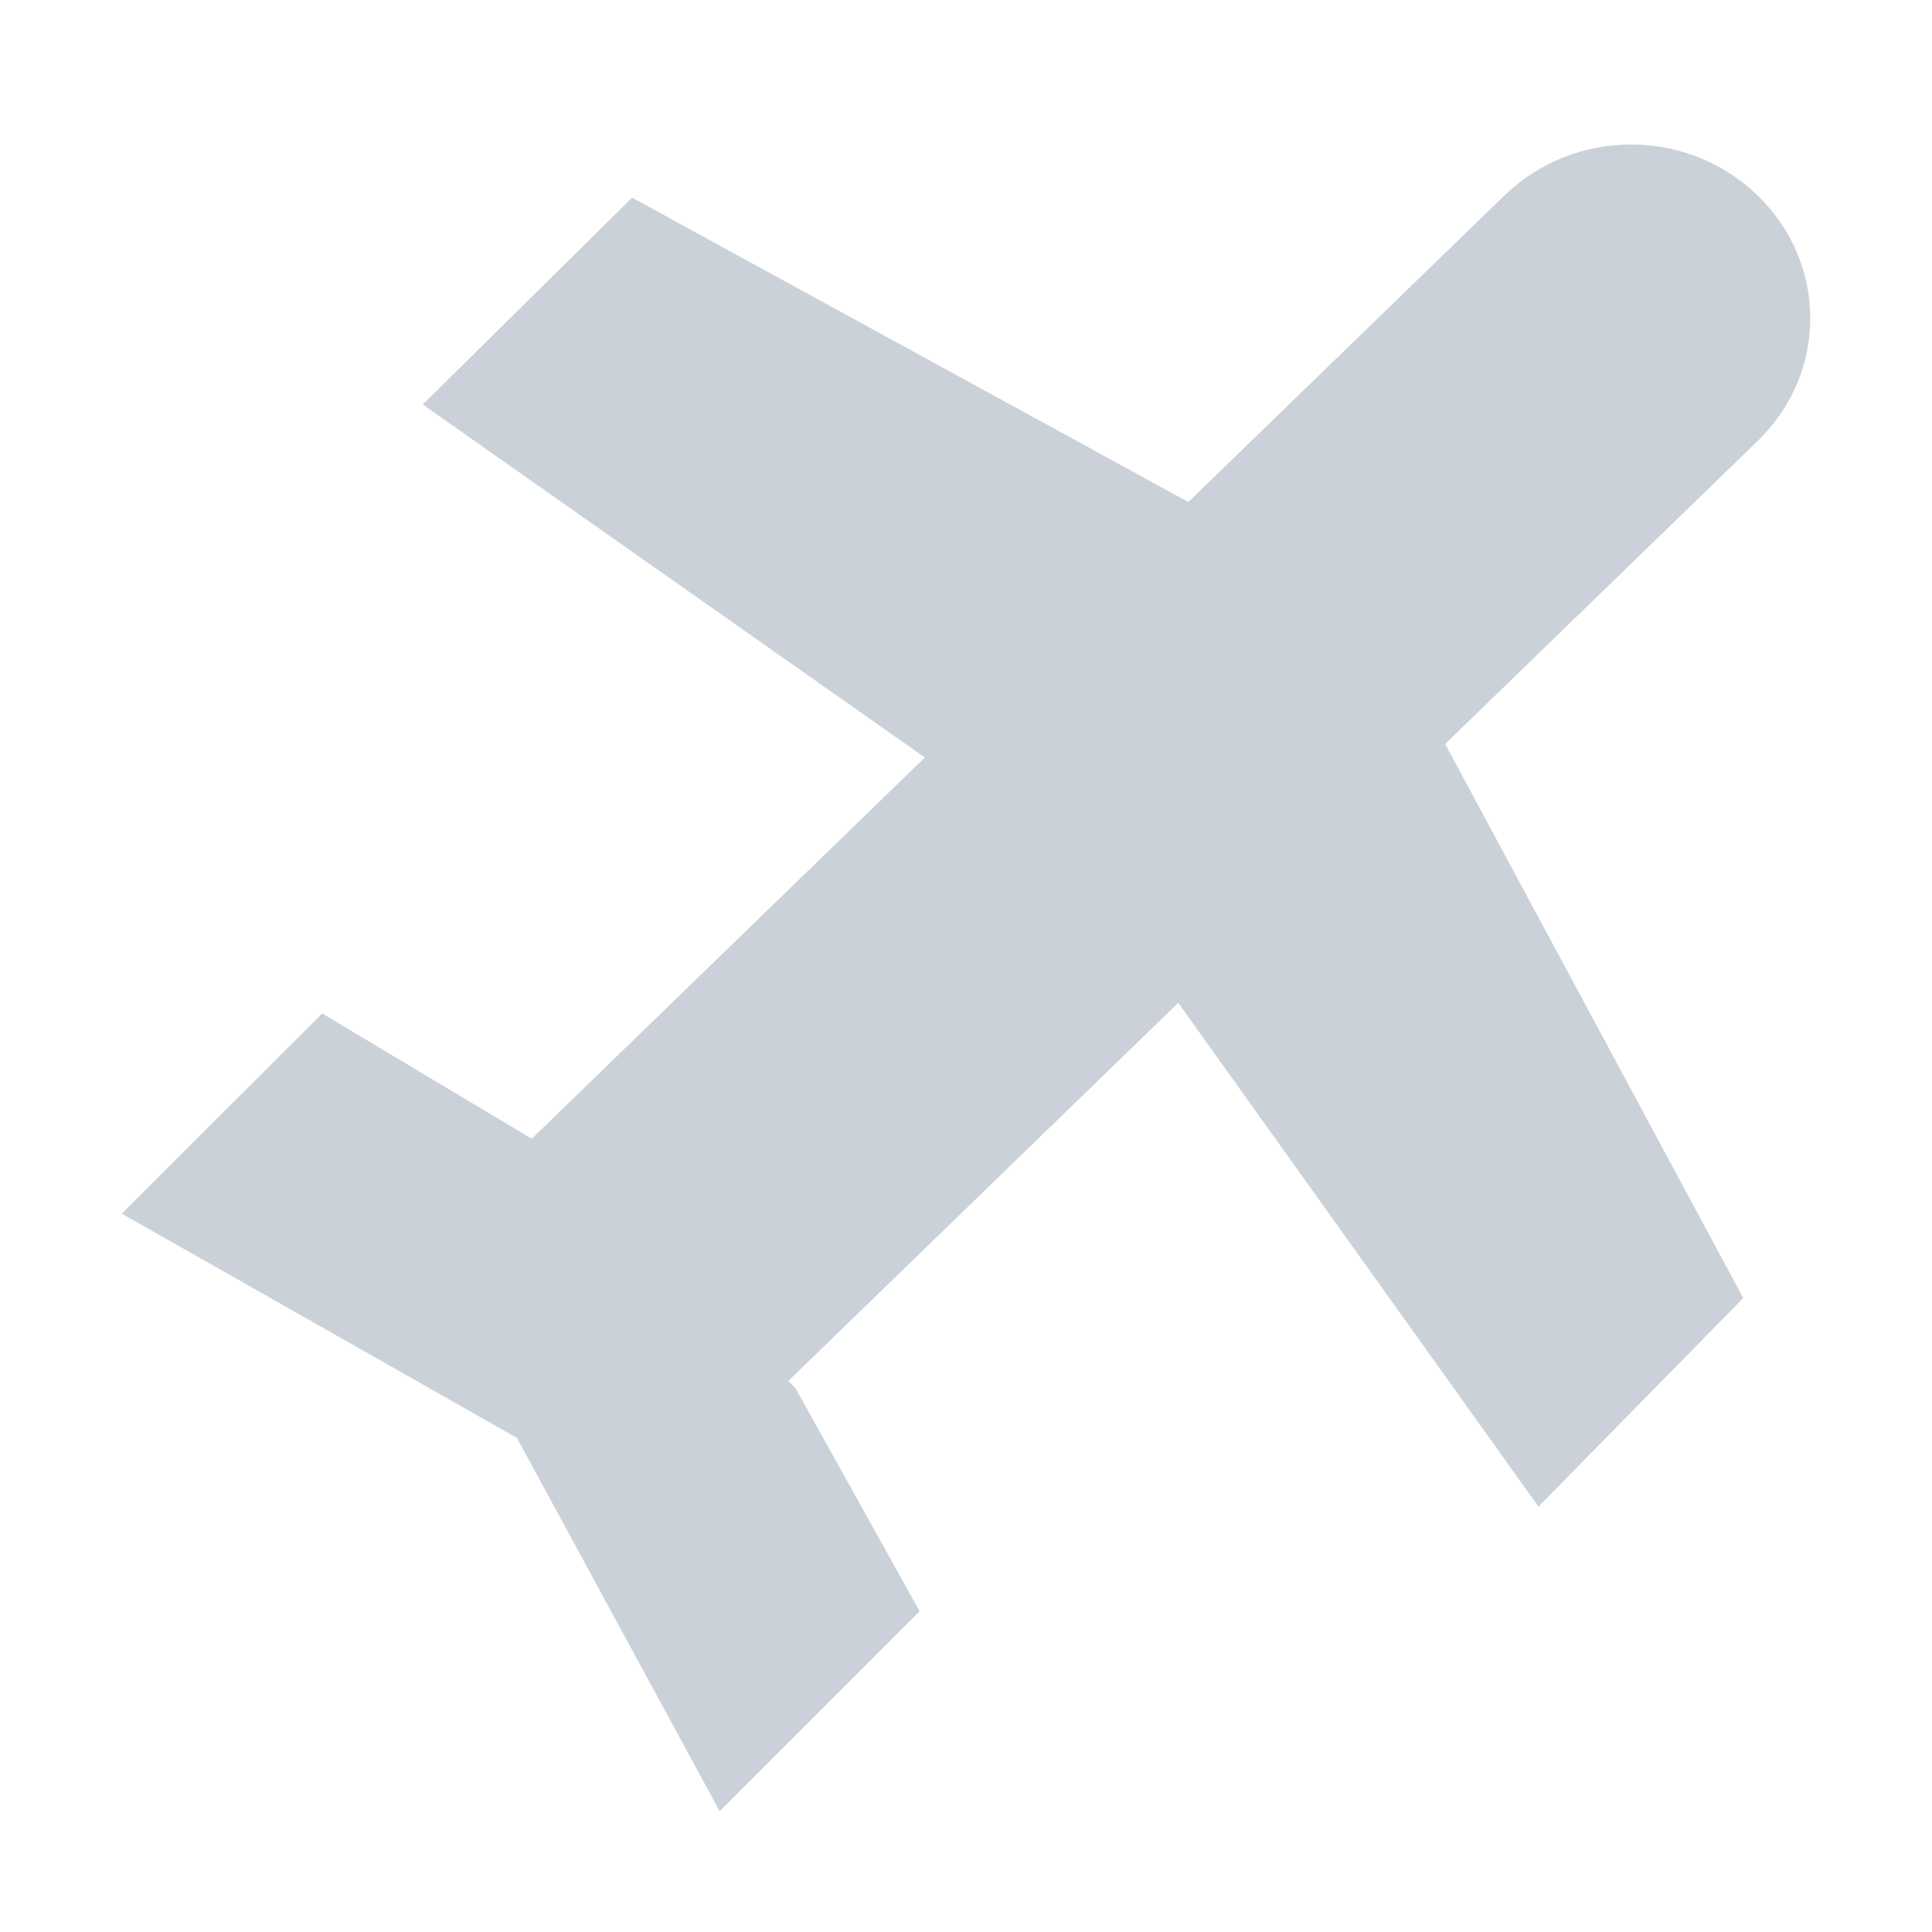 <svg xmlns="http://www.w3.org/2000/svg" width="16" height="16" viewBox="0 0 16 16"><g transform="translate(958.969 -965.725)"><path fill="#cad1d8" d="M-948.931 969.99l-4.803-2.628-1.734 1.713 4.377 3.077zm1.911 1.861l-2.242 2.108 3.034 4.243 1.696-1.727zM-956.301 974.118l2.069 1.237 1.85 1.865 1.029 1.849-1.656 1.656-1.679-3.092-3.272-1.857z"/><path fill="#cad1d8" d="m -954.971,975.549 8.461,-8.205 c 0.581,-0.563 1.516,-0.563 2.097,1.1e-4 0.581,0.563 0.581,1.47 2e-5,2.033 l -8.712,8.448"/></g></svg>